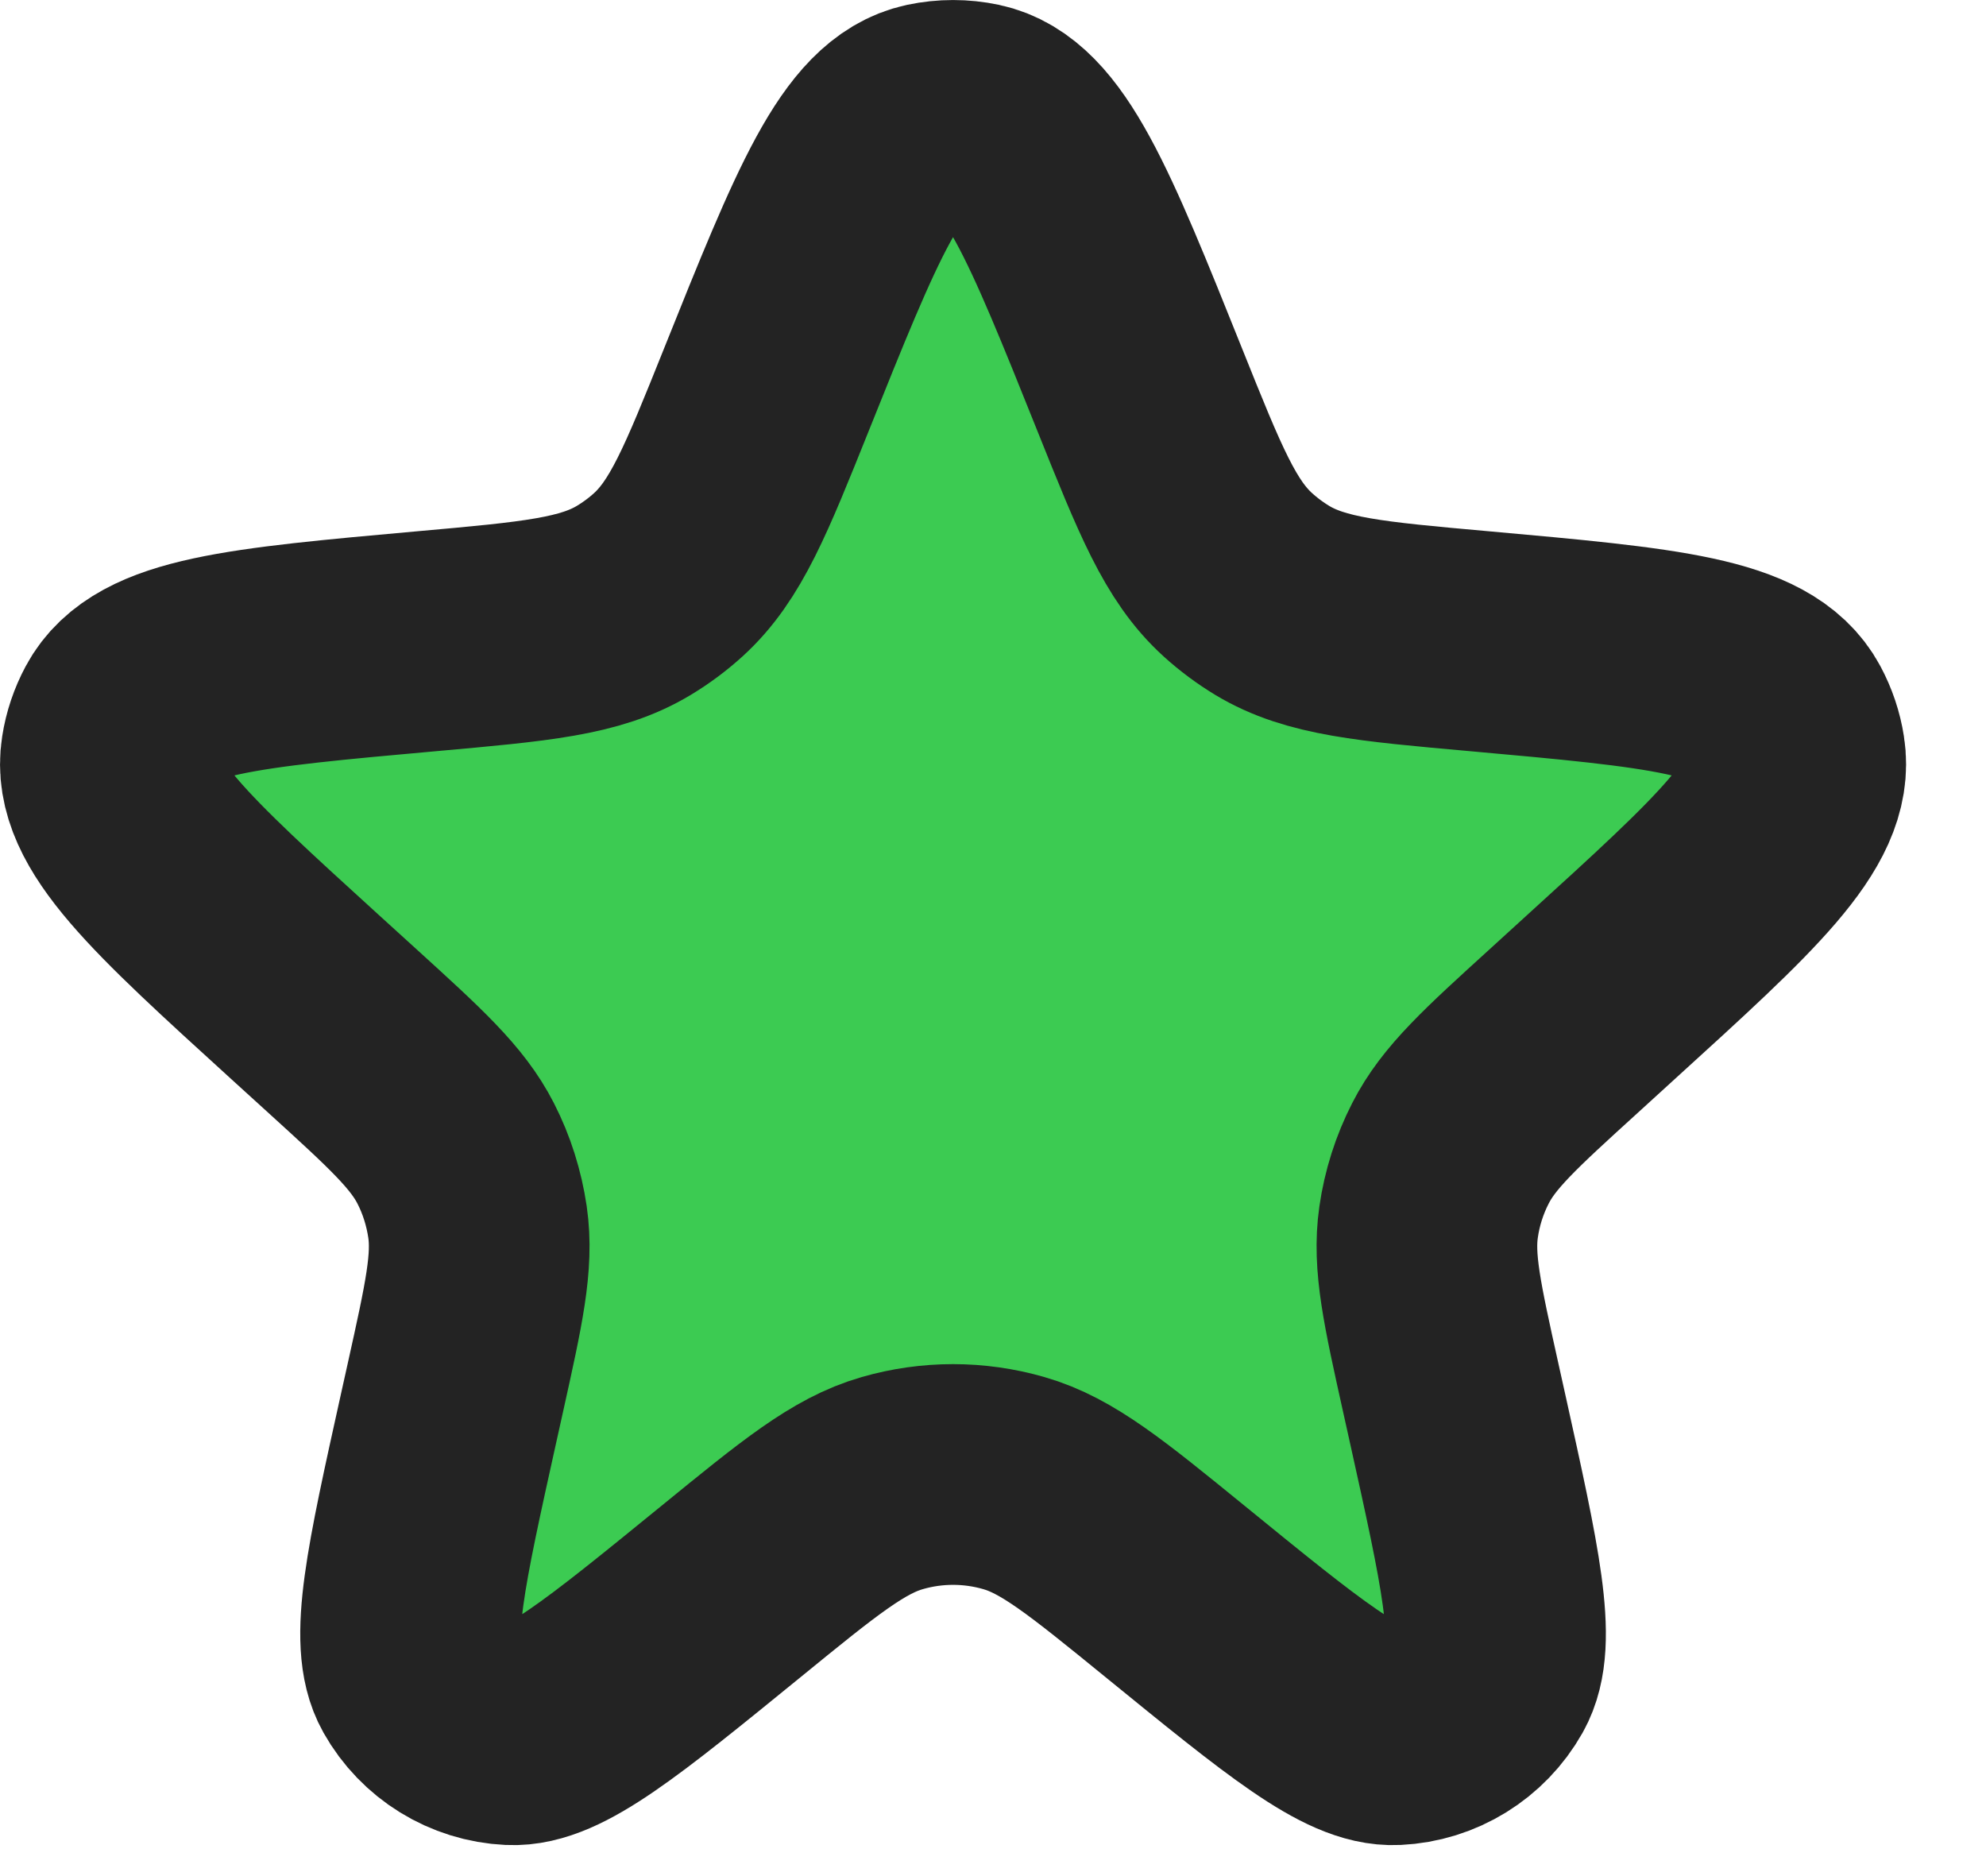 <svg width="18" height="17" viewBox="0 0 18 17" fill="none" xmlns="http://www.w3.org/2000/svg">
<path d="M6.945 3.534C7.587 1.933 7.908 1.133 8.43 1.022C8.567 0.993 8.709 0.993 8.846 1.022C9.367 1.133 9.689 1.933 10.331 3.534C10.696 4.444 10.878 4.899 11.22 5.209C11.316 5.296 11.42 5.373 11.53 5.44C11.925 5.678 12.418 5.722 13.404 5.81C15.073 5.96 15.907 6.034 16.162 6.51C16.215 6.609 16.251 6.715 16.268 6.826C16.353 7.359 15.739 7.917 14.512 9.033L14.172 9.343C13.598 9.865 13.311 10.126 13.146 10.451C13.046 10.646 12.979 10.857 12.948 11.074C12.896 11.435 12.98 11.814 13.148 12.571L13.208 12.841C13.509 14.199 13.66 14.878 13.472 15.211C13.303 15.511 12.992 15.703 12.648 15.719C12.266 15.738 11.727 15.298 10.649 14.42C9.938 13.841 9.583 13.552 9.189 13.439C8.829 13.335 8.447 13.335 8.087 13.439C7.692 13.552 7.337 13.841 6.627 14.42C5.549 15.298 5.01 15.738 4.628 15.719C4.284 15.703 3.973 15.511 3.804 15.211C3.616 14.878 3.767 14.199 4.068 12.841L4.128 12.571C4.296 11.814 4.38 11.435 4.328 11.074C4.296 10.857 4.23 10.646 4.13 10.451C3.964 10.126 3.678 9.865 3.104 9.343L2.763 9.033C1.537 7.917 0.923 7.359 1.008 6.826C1.025 6.715 1.061 6.609 1.114 6.51C1.369 6.034 2.203 5.96 3.872 5.81C4.858 5.722 5.35 5.678 5.745 5.44C5.856 5.373 5.96 5.296 6.056 5.209C6.397 4.899 6.58 4.444 6.945 3.534Z" fill="#3CCB52" stroke="#232323" stroke-width="2"/>
</svg>
